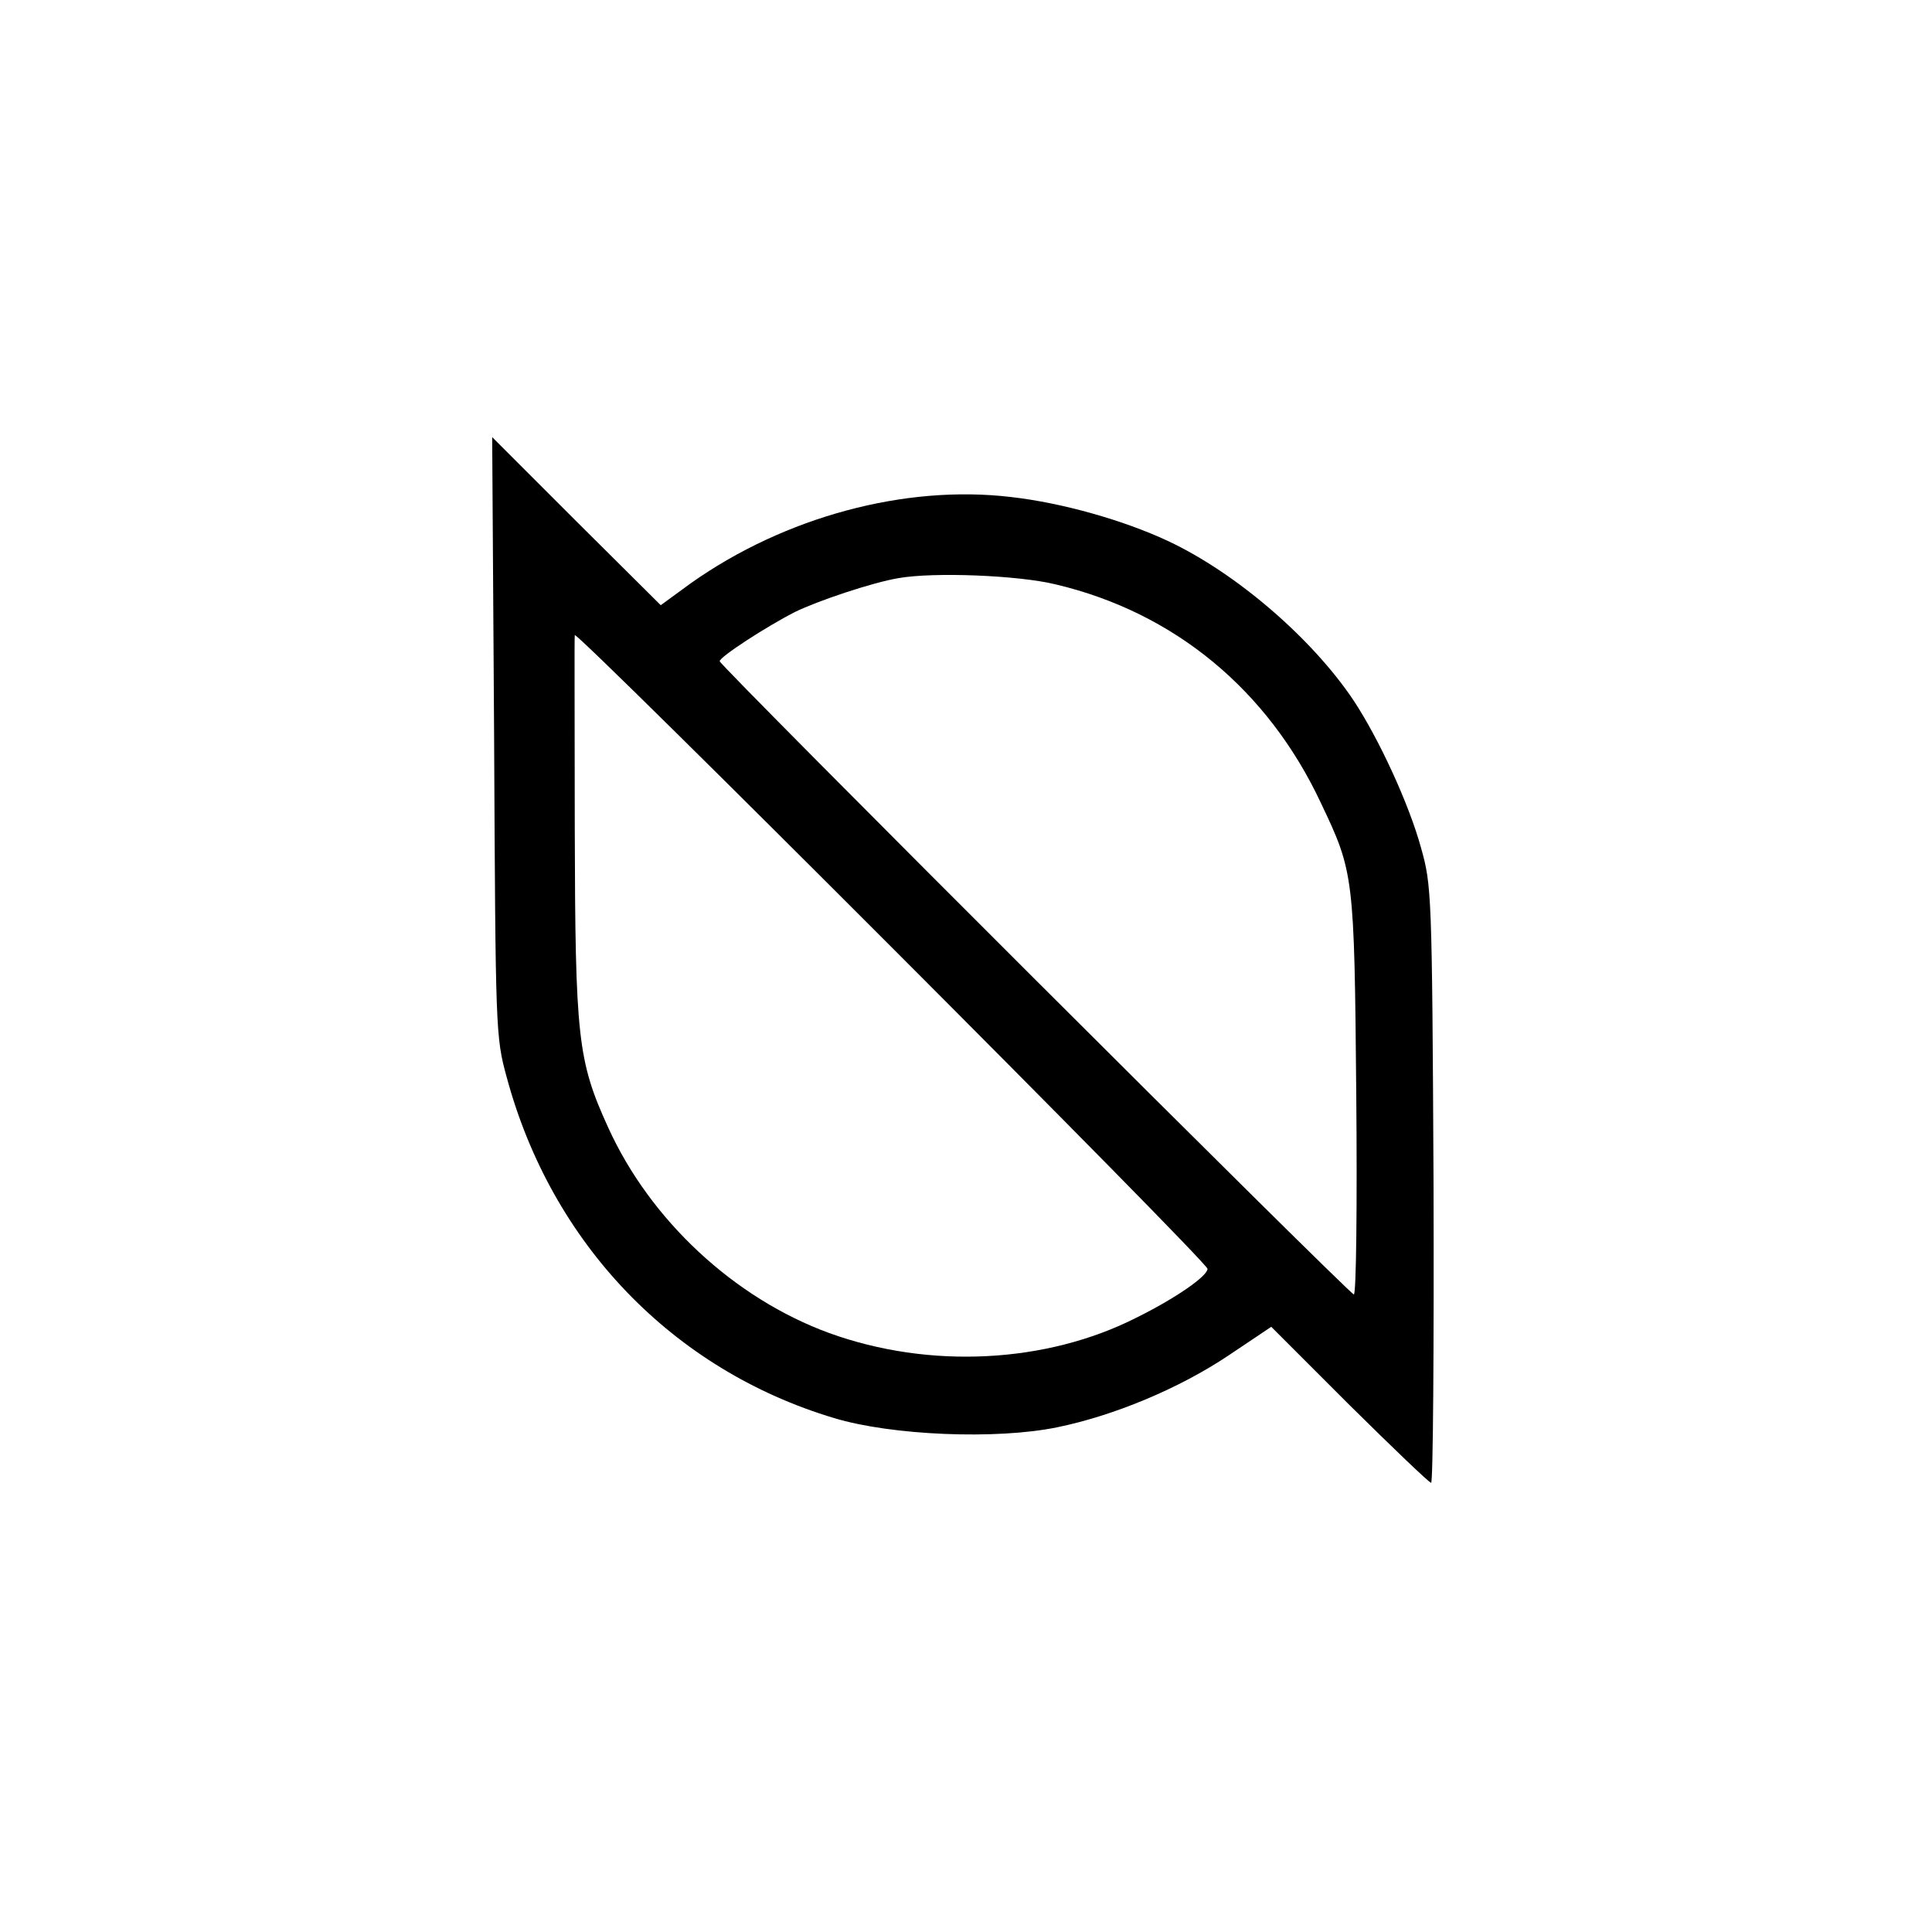 <?xml version="1.0" standalone="no"?>
<!DOCTYPE svg PUBLIC "-//W3C//DTD SVG 20010904//EN"
 "http://www.w3.org/TR/2001/REC-SVG-20010904/DTD/svg10.dtd">
<svg version="1.0" xmlns="http://www.w3.org/2000/svg"
 width="400pt" height="400pt" viewBox="0 0 400 400"
 preserveAspectRatio="xMidYMid meet">

<g transform="translate(0,400) scale(0.1,-0.1)"
fill="#000000" stroke="none">
<path d="M1023 2475 c3 -610 3 -621 26 -705 93 -345 344 -606 678 -706 119
-36 336 -45 462 -19 117 24 252 80 355 149 l88 59 162 -162 c89 -88 165 -161
169 -161 4 0 6 278 5 618 -3 604 -4 619 -26 697 -25 91 -87 225 -139 304 -86
129 -244 265 -385 331 -92 43 -219 79 -325 91 -219 26 -468 -41 -662 -178
l-63 -46 -175 174 -174 174 4 -620z m1163 315 c245 -58 439 -218 549 -453 68
-143 69 -149 73 -604 2 -227 0 -413 -5 -413 -9 0 -1313 1302 -1313 1311 0 9
97 72 156 102 47 23 160 61 214 70 73 13 249 6 326 -13z m314 -1417 c0 -15
-66 -61 -147 -101 -187 -95 -429 -107 -636 -32 -197 72 -371 234 -458 426 -63
138 -68 186 -69 618 0 215 -1 395 0 401 0 14 1310 -1297 1310 -1312z"/>
</g>
</svg>
